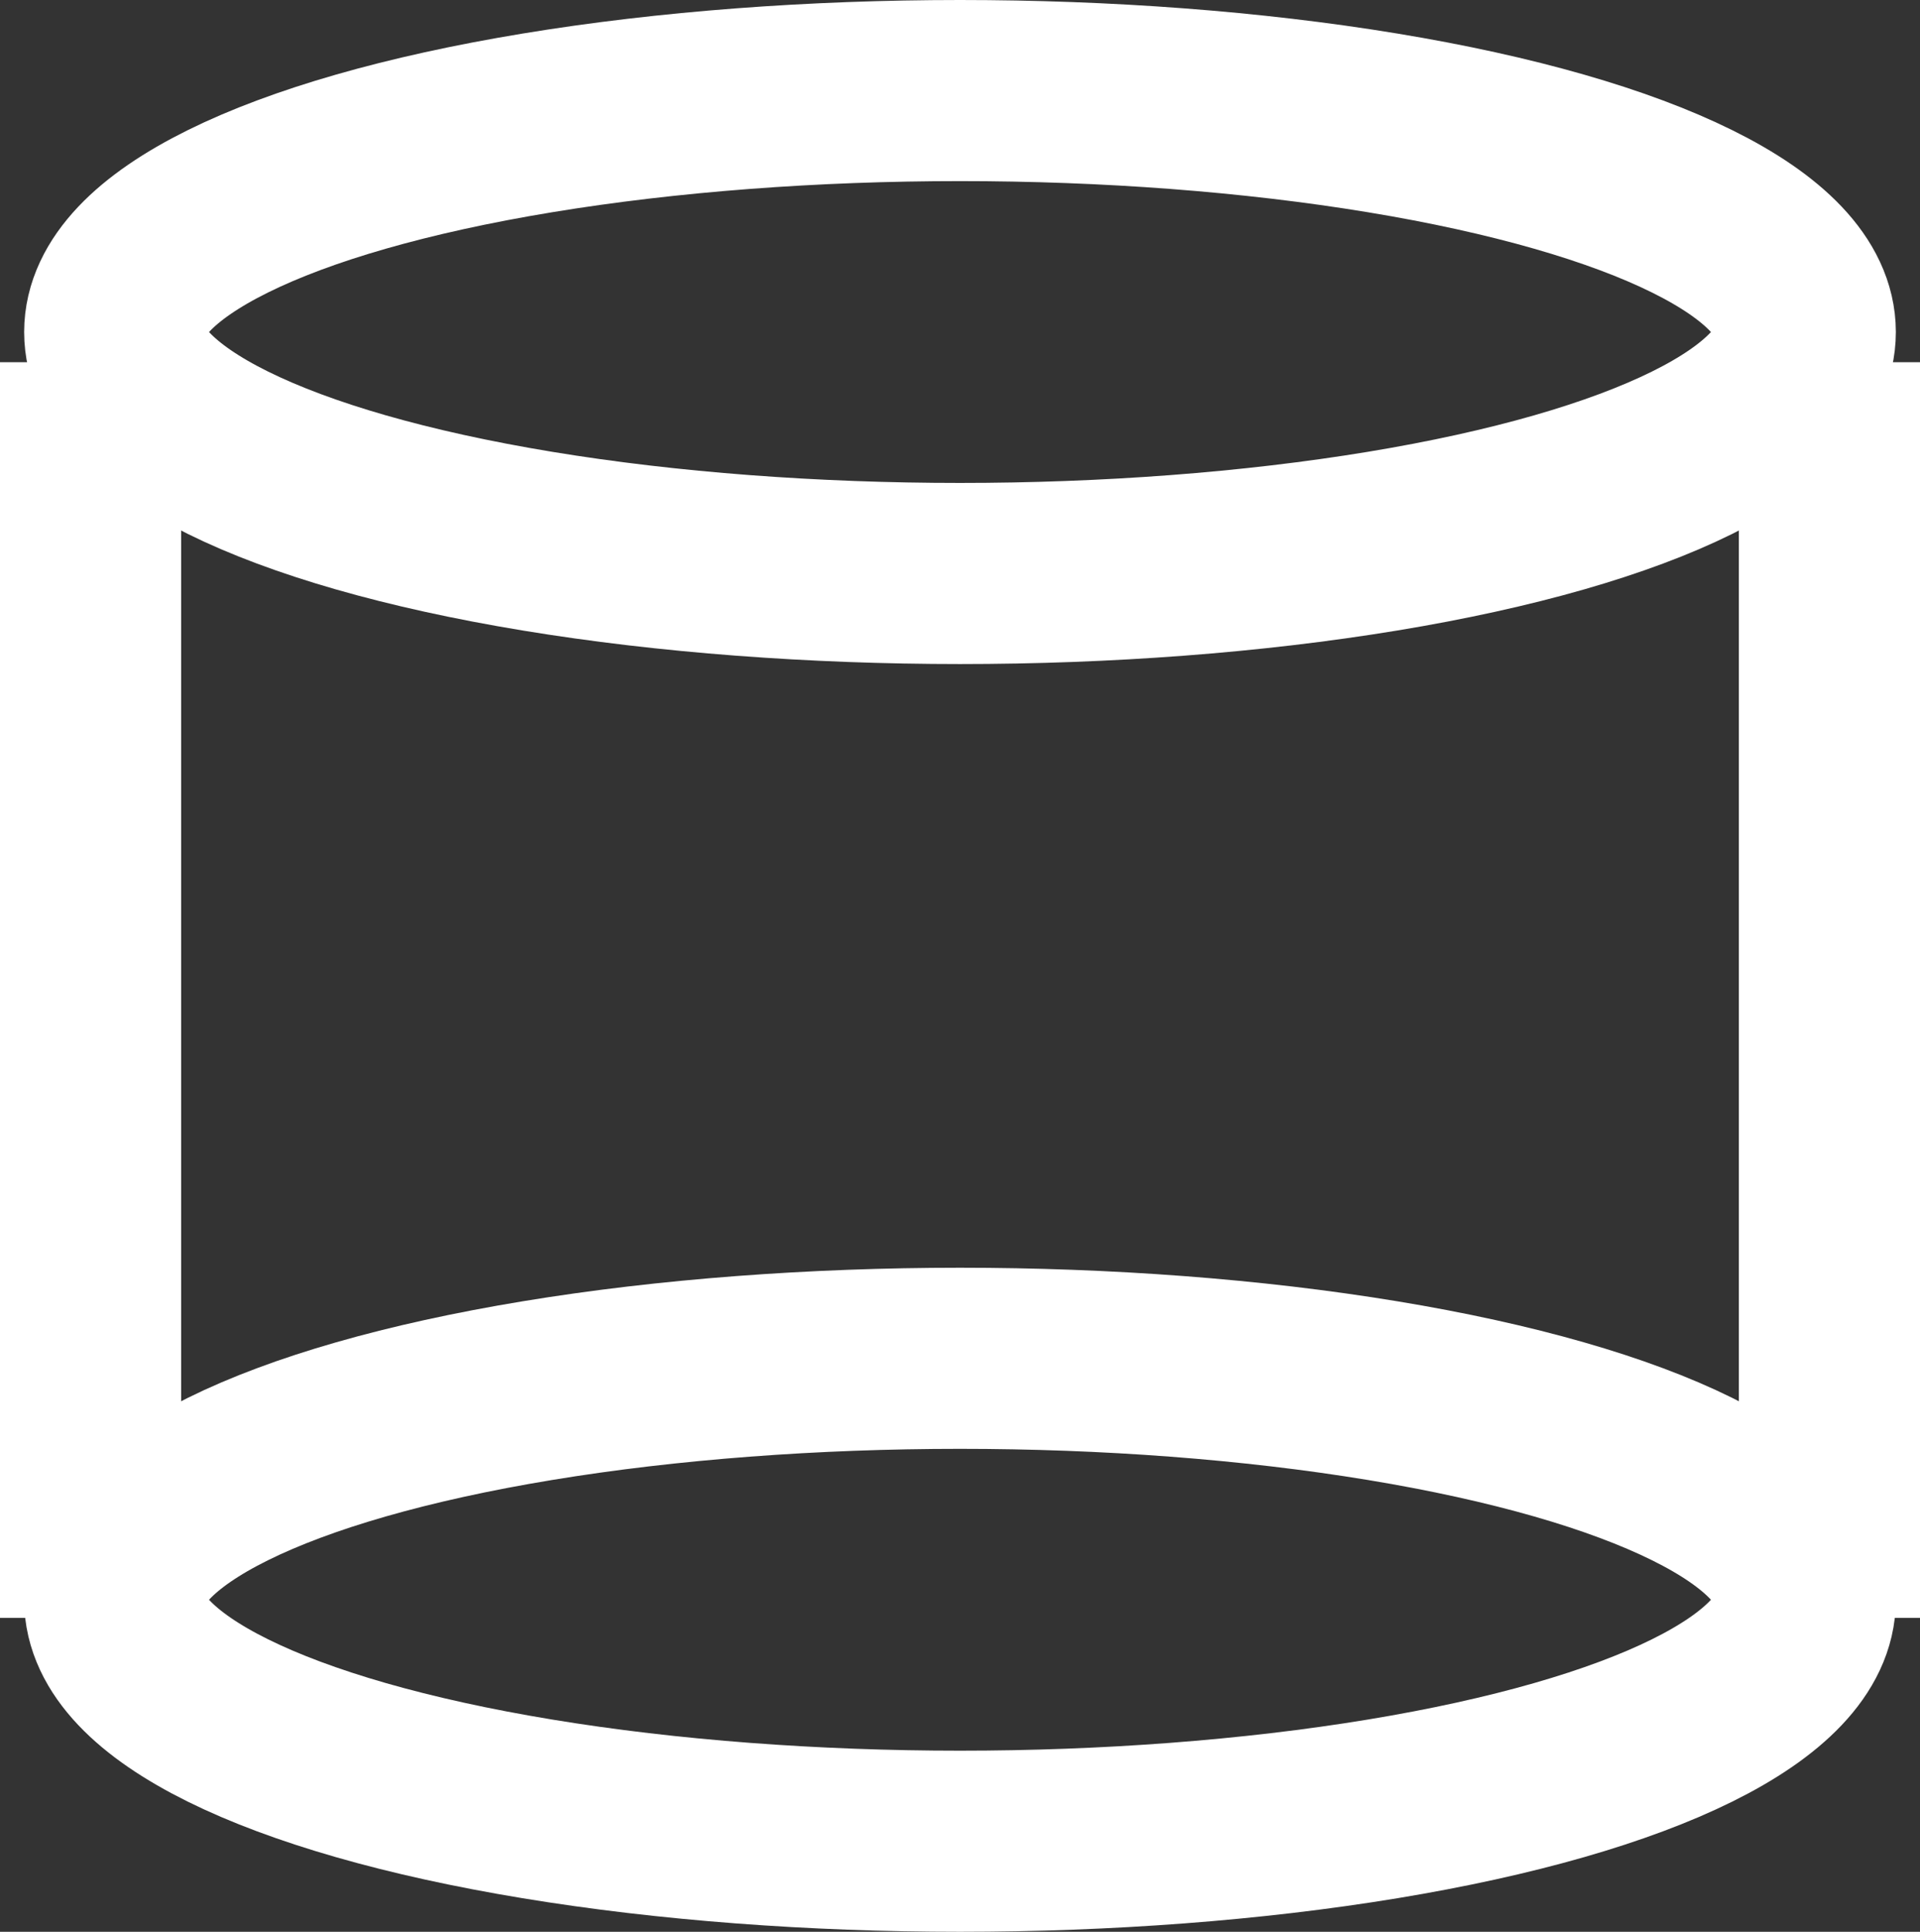 <svg xmlns="http://www.w3.org/2000/svg" viewBox="0 0 31.8 32">
  <rect x="0" y="0" width="31.8" height="32" fill="#333333" stroke="none"/>
  <g id="Group_33" data-name="Group 33" transform="translate(-539.7 243)">
    <g id="Ellipse_4" data-name="Ellipse 4" transform="translate(540.1 -243)" fill="none" stroke="#fff" stroke-width="3">
      <ellipse cx="15.5" cy="5.5" rx="15.5" ry="5.5" stroke="none"/>
      <ellipse cx="15.5" cy="5.5" rx="14" ry="4" fill="none"/>
    </g>
    <g id="Ellipse_5" data-name="Ellipse 5" transform="translate(540.1 -222)" fill="none" stroke="#fff" stroke-width="3">
      <ellipse cx="15.5" cy="5.5" rx="15.5" ry="5.5" stroke="none"/>
      <ellipse cx="15.5" cy="5.5" rx="14" ry="4" fill="none"/>
    </g>
    <line id="Line_4" data-name="Line 4" y1="20.8" transform="translate(541.2 -237)" fill="none" stroke="#fff" stroke-width="3"/>
    <line id="Line_5" data-name="Line 5" y2="20.8" transform="translate(570 -237)" fill="none" stroke="#fff" stroke-width="3"/>
  </g>
</svg>

